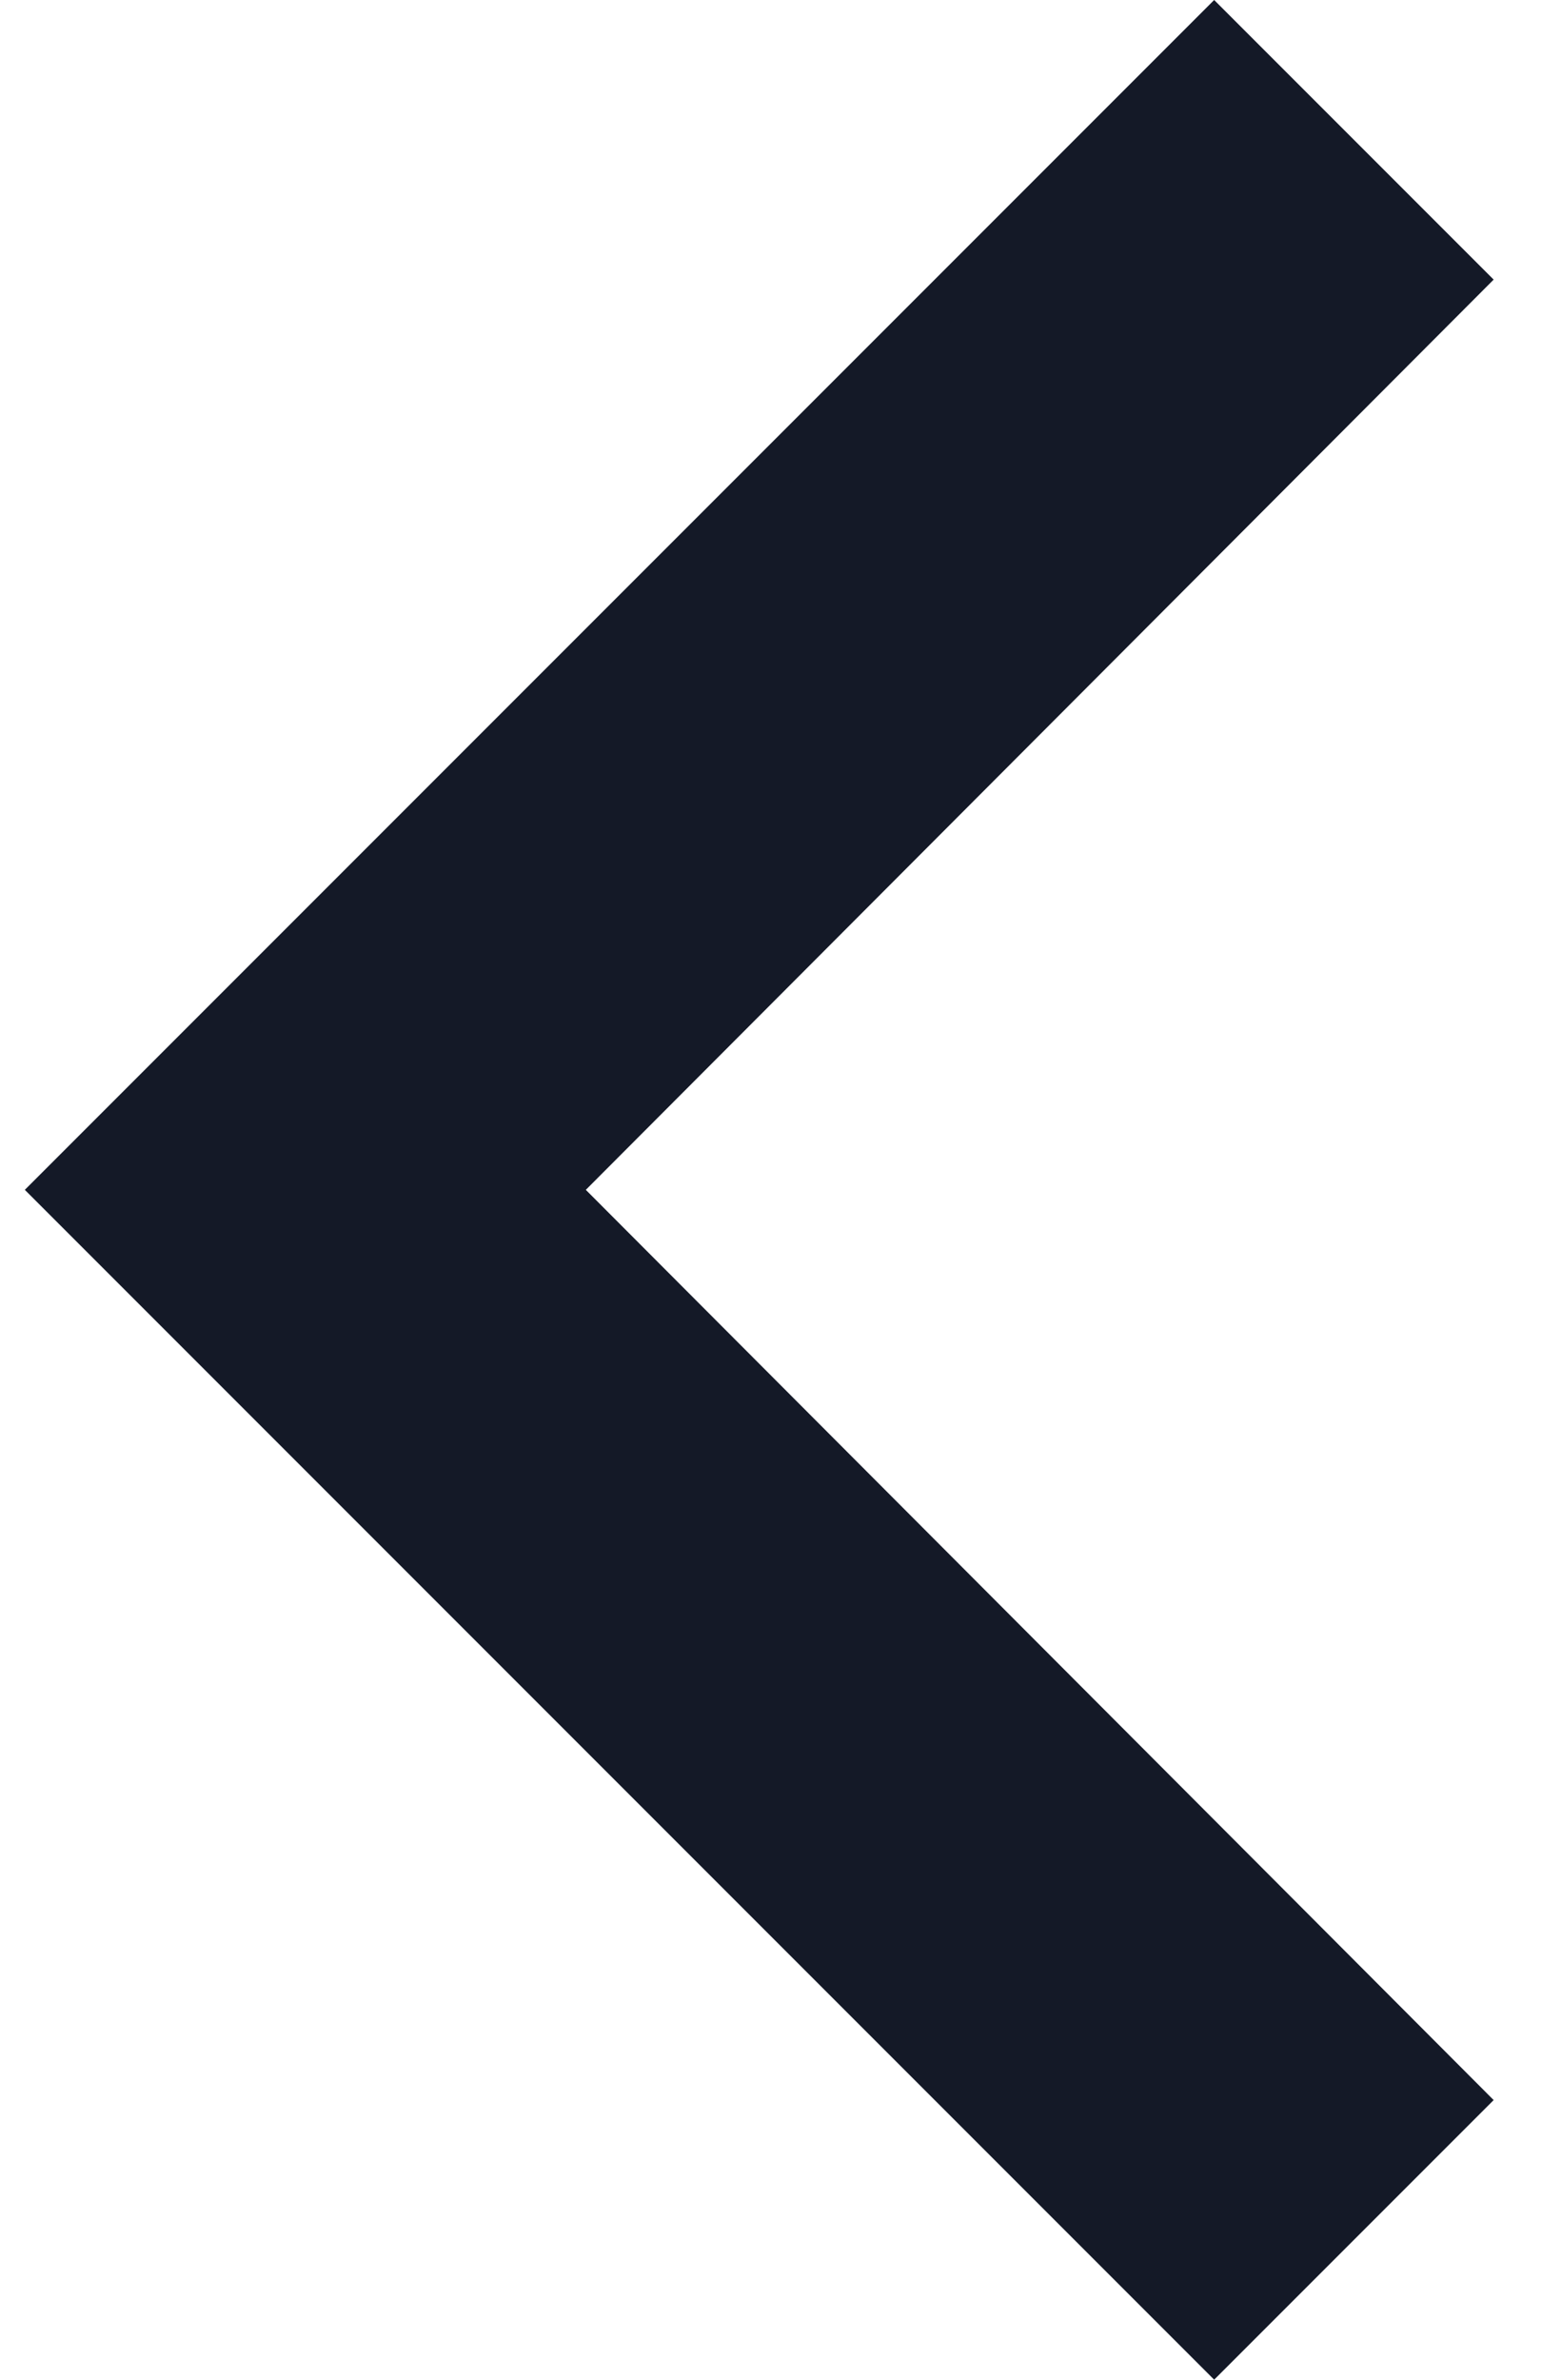 <svg width="21" height="32" viewBox="0 0 21 32" fill="none" xmlns="http://www.w3.org/2000/svg">
<path d="M20.094 3.76L16.334 0L0.334 16L16.334 32L20.094 28.24L7.881 16L20.094 3.76Z" fill="#141927"/>
</svg>
